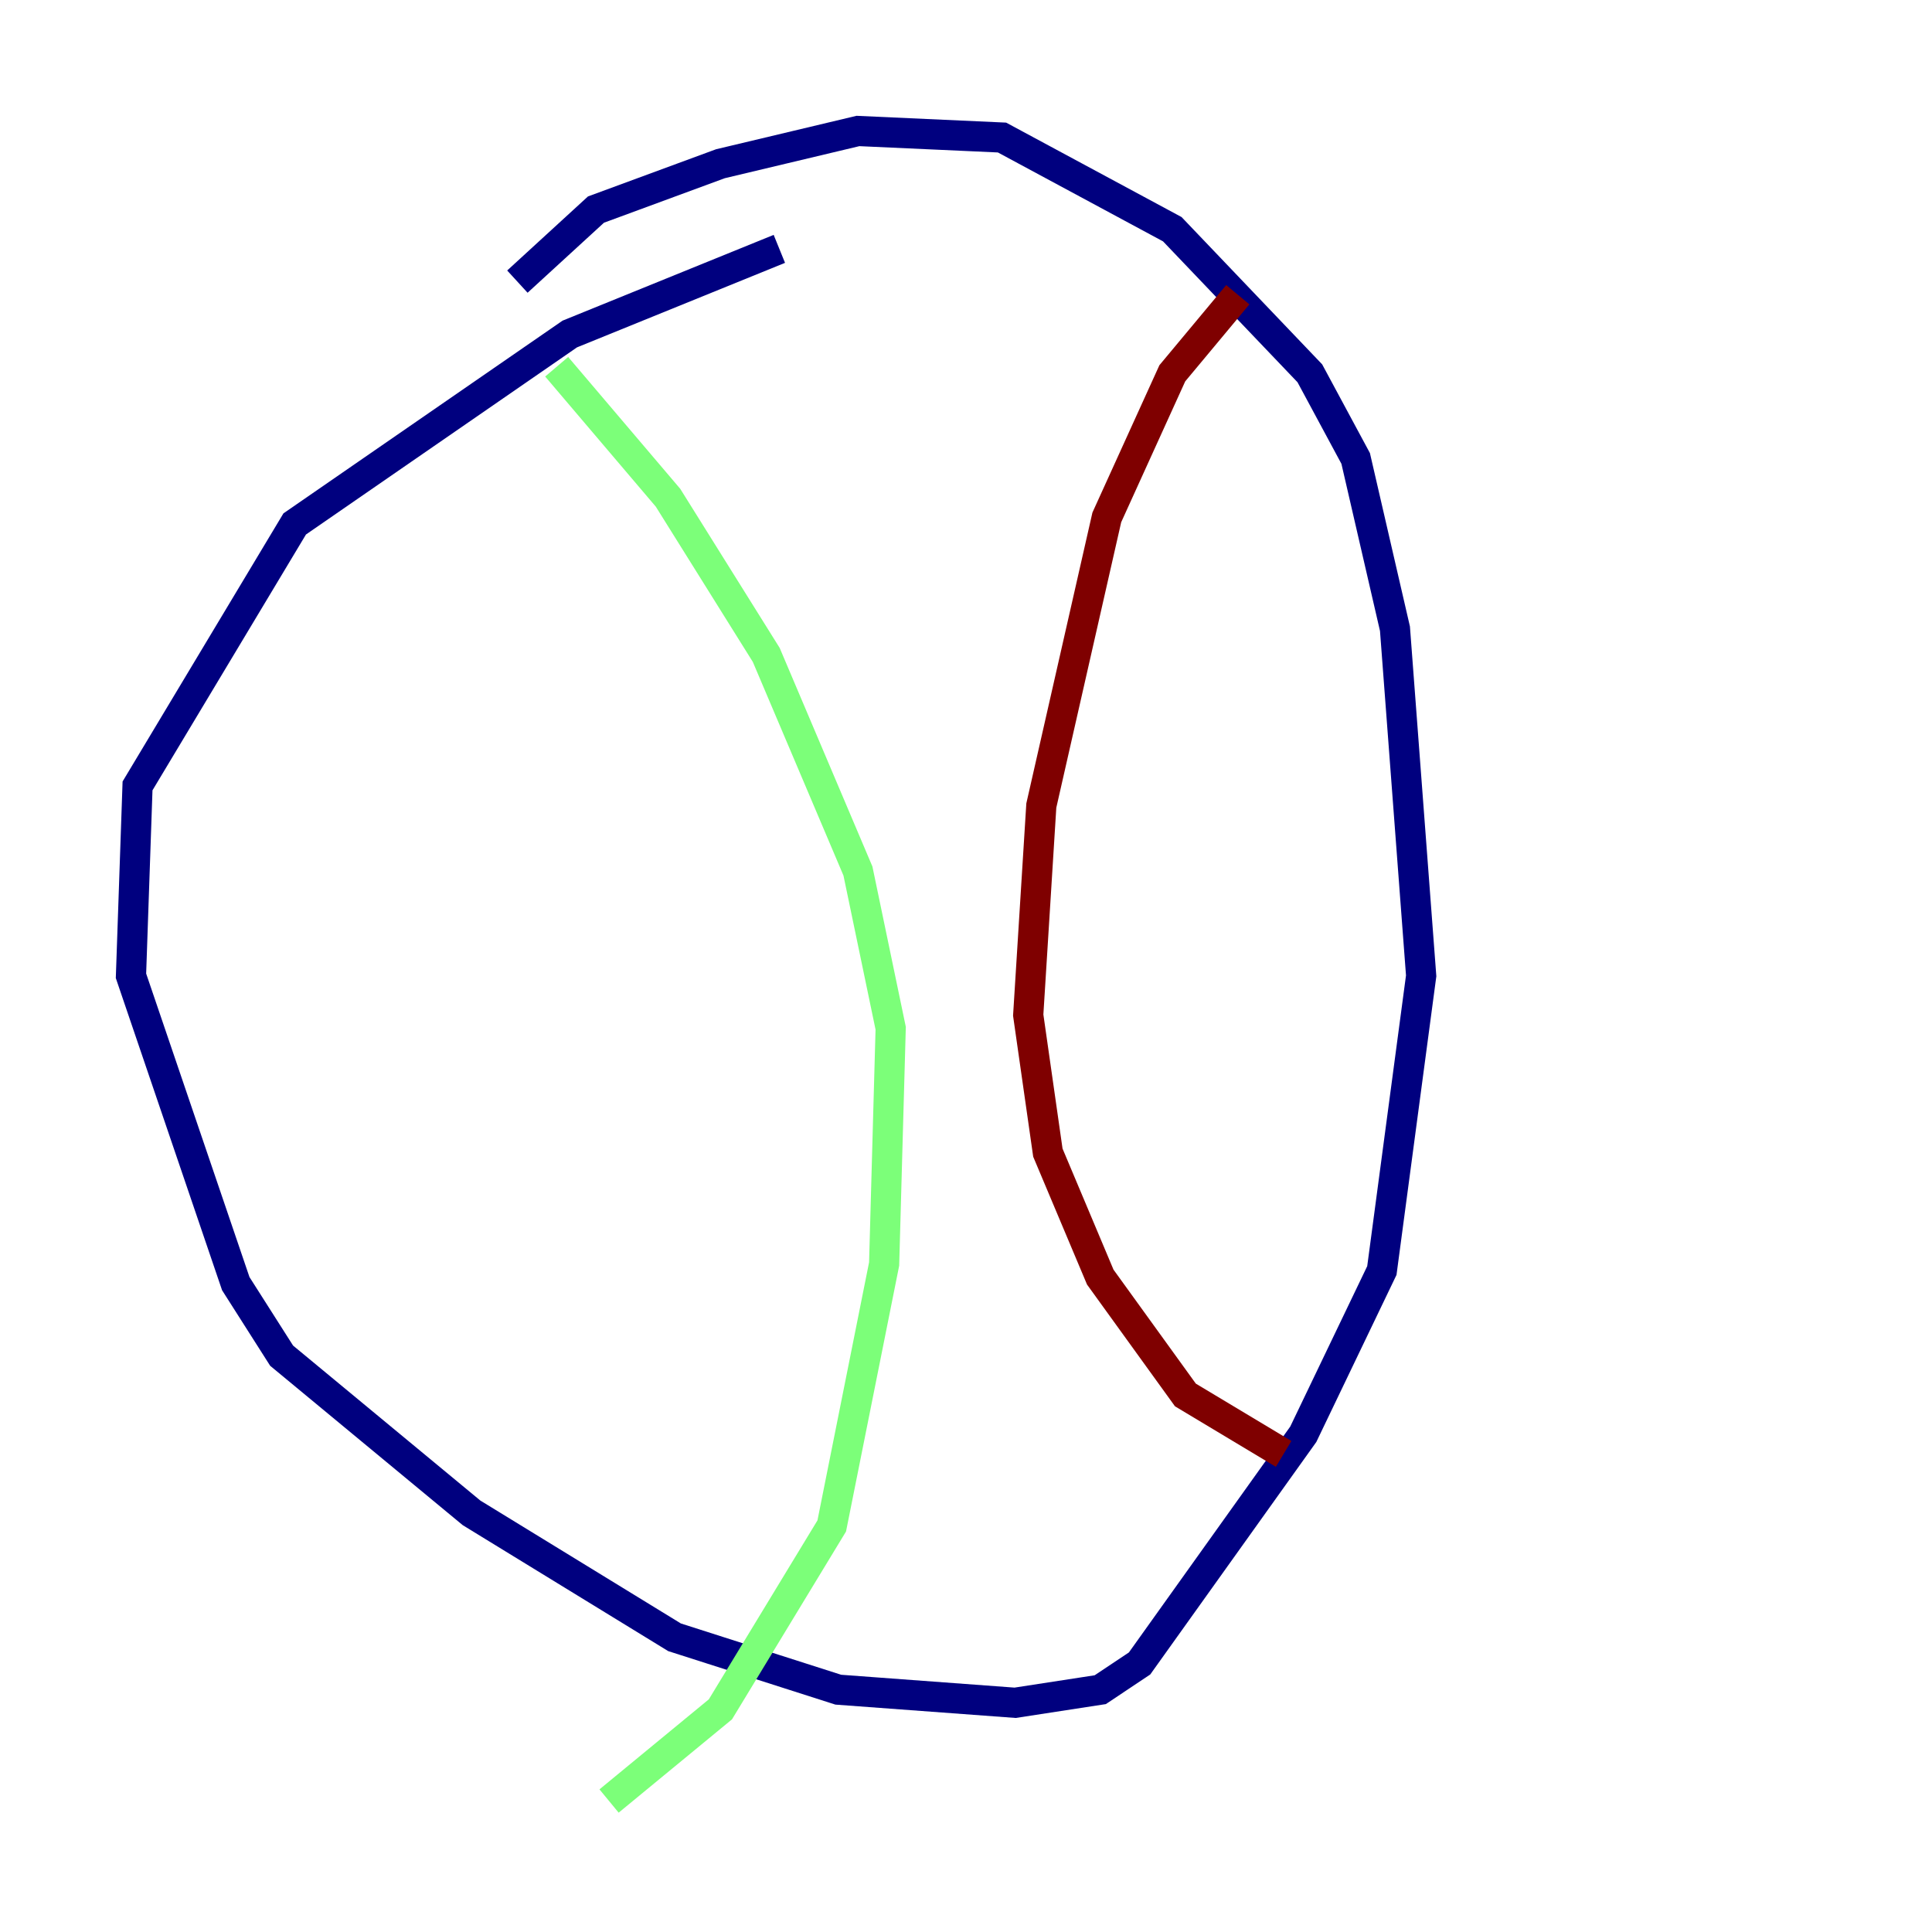 <?xml version="1.0" encoding="utf-8" ?>
<svg baseProfile="tiny" height="128" version="1.2" viewBox="0,0,128,128" width="128" xmlns="http://www.w3.org/2000/svg" xmlns:ev="http://www.w3.org/2001/xml-events" xmlns:xlink="http://www.w3.org/1999/xlink"><defs /><polyline fill="none" points="51.634,16.488 37.749,22.129 19.525,34.712 9.112,52.068 8.678,64.651 15.62,85.044 18.658,89.817 31.241,100.231 44.691,108.475 55.539,111.946 67.254,112.814 72.895,111.946 75.498,110.21 86.346,95.024 91.552,84.176 94.156,64.651 92.42,41.654 89.817,30.373 86.78,24.732 77.668,15.186 66.386,9.112 56.841,8.678 47.729,10.848 39.485,13.885 34.278,18.658" stroke="#00007f" stroke-width="2" /><polyline fill="none" points="36.881,24.298 44.258,32.976 50.766,43.39 56.841,57.709 59.01,68.122 58.576,83.742 55.105,101.098 47.729,113.248 40.352,119.322" stroke="#7cff79" stroke-width="2" /><polyline fill="none" points="82.007,19.525 77.668,24.732 73.329,34.278 68.99,53.37 68.122,67.254 69.424,76.366 72.895,84.61 78.536,92.42 85.044,96.325" stroke="#7f0000" stroke-width="2" /></svg>